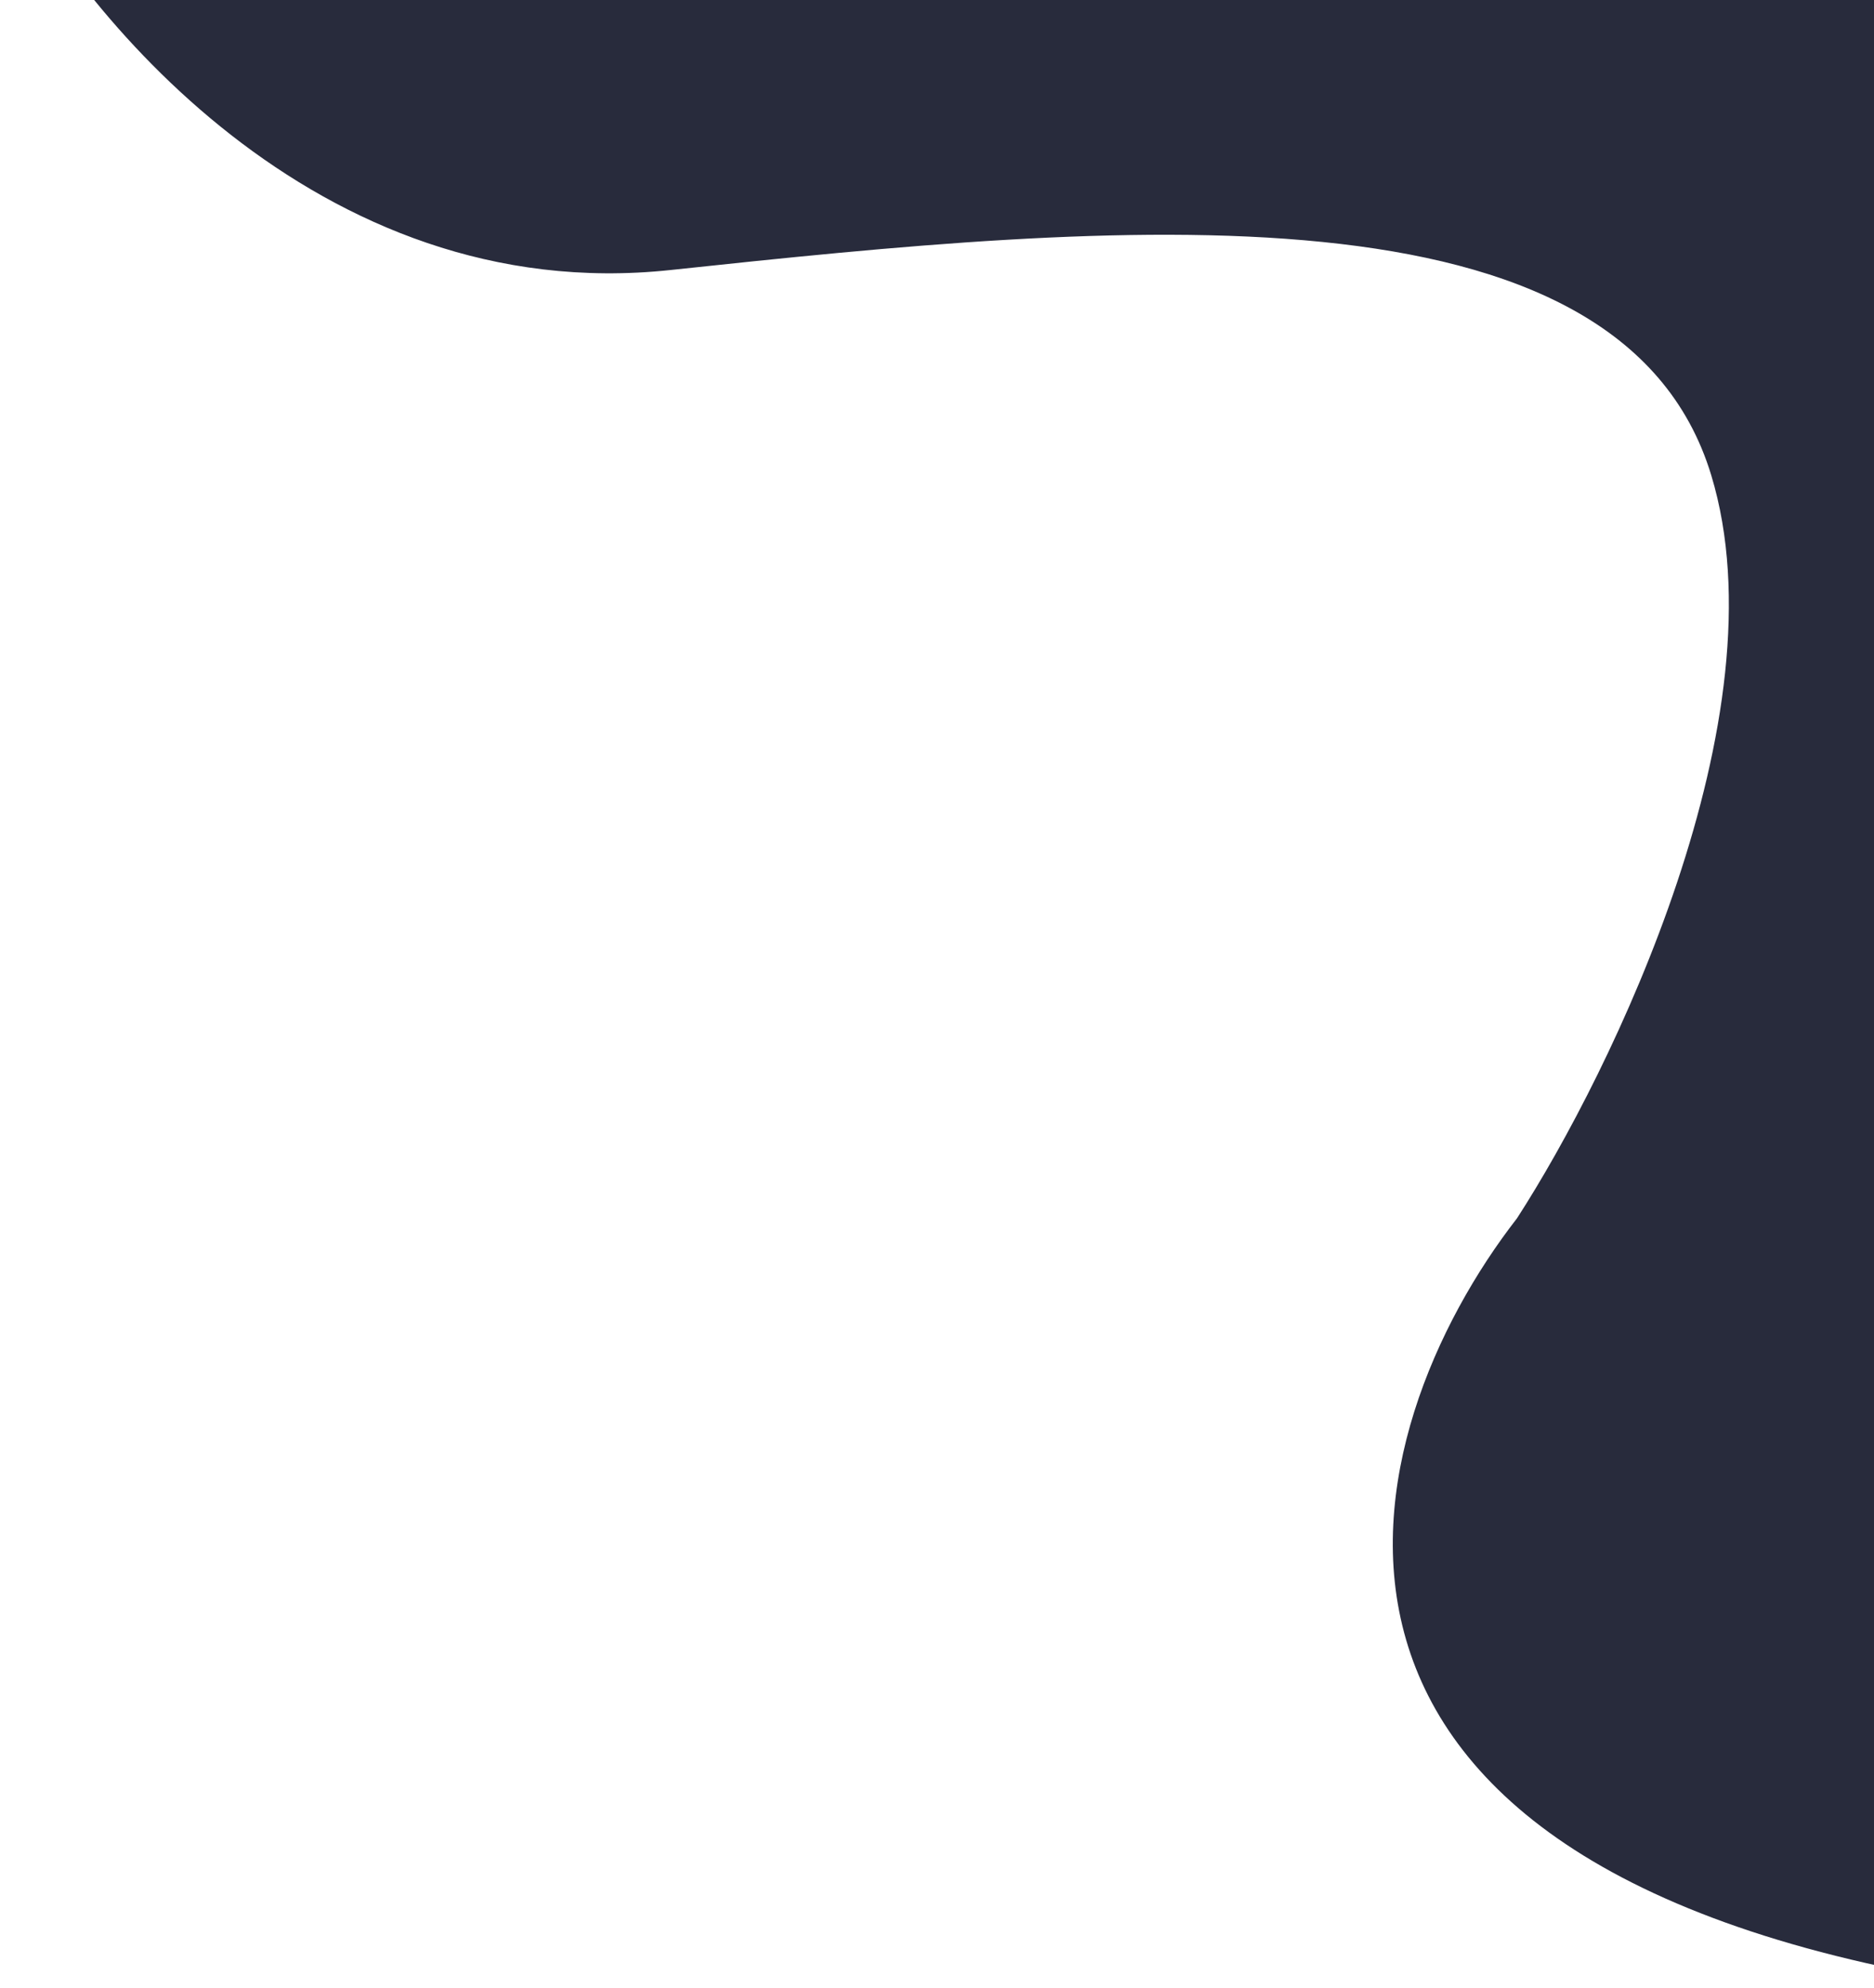 <svg width="927" height="983" viewBox="0 0 927 983" fill="none" xmlns="http://www.w3.org/2000/svg">
<path d="M331.635 133.518C156.656 152.217 37.637 4.964 0 -71L1114.91 -65.887V983H990.39C604.815 927.488 669.723 706.17 750.373 602.45C797.473 529.651 882.64 354.252 846.509 235.047C801.345 86.041 550.36 110.145 331.635 133.518Z" fill="#282B3C"/>
</svg>

